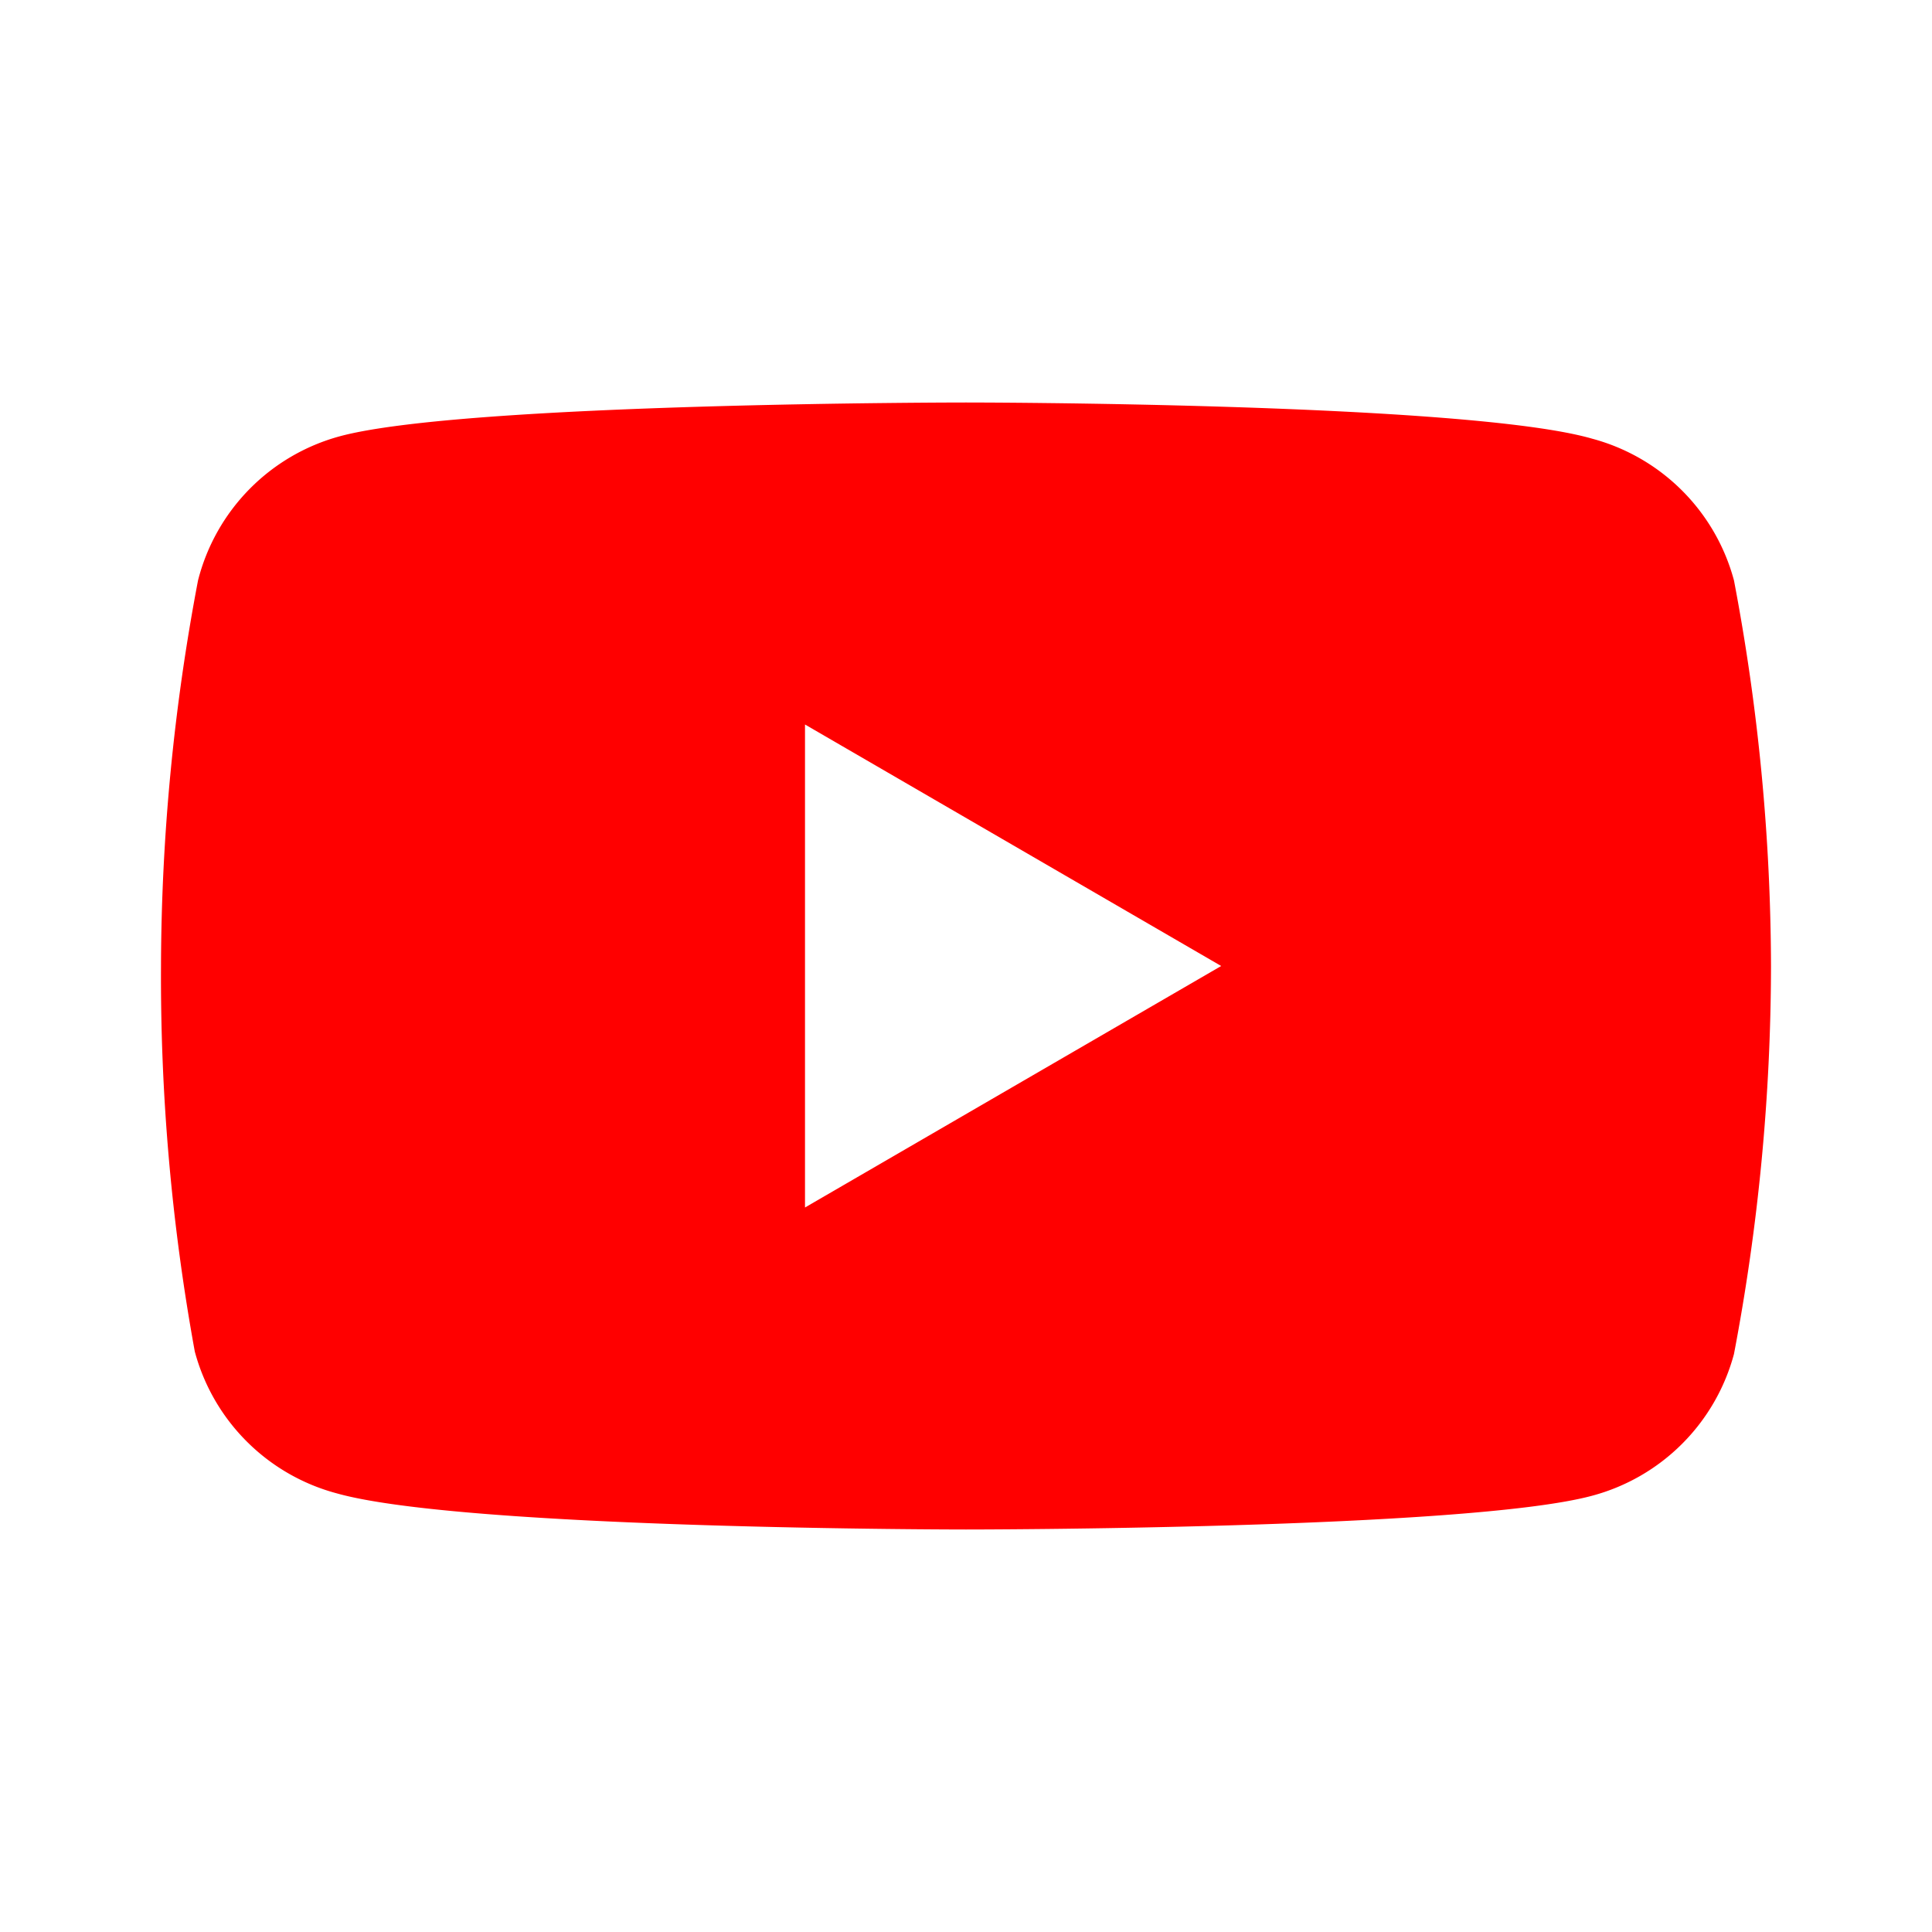 <svg xmlns="http://www.w3.org/2000/svg" viewBox="0 0 24 24">
  <defs>
    <style>
      .cls-1 {
        fill: red;
        fill-rule: evenodd;
      }
    </style>
  </defs>
  <title>[icons_24_pt1]</title>
  <g id="youtube">
    <path id="shape" class="cls-1" d="M21.54,7.21a2.49,2.49,0,0,0-1.76-1.76C18.23,5,12,5,12,5s-6.23,0-7.78.42A2.49,2.49,0,0,0,2.46,7.21,25.93,25.93,0,0,0,2,12a25.92,25.92,0,0,0,.42,4.79,2.49,2.49,0,0,0,1.76,1.76C5.77,19,12,19,12,19s6.23,0,7.78-.42a2.49,2.49,0,0,0,1.76-1.76A25.91,25.91,0,0,0,22,12,25.91,25.91,0,0,0,21.54,7.21ZM10,15V9l5.17,3Z"/>
  </g>
</svg>
